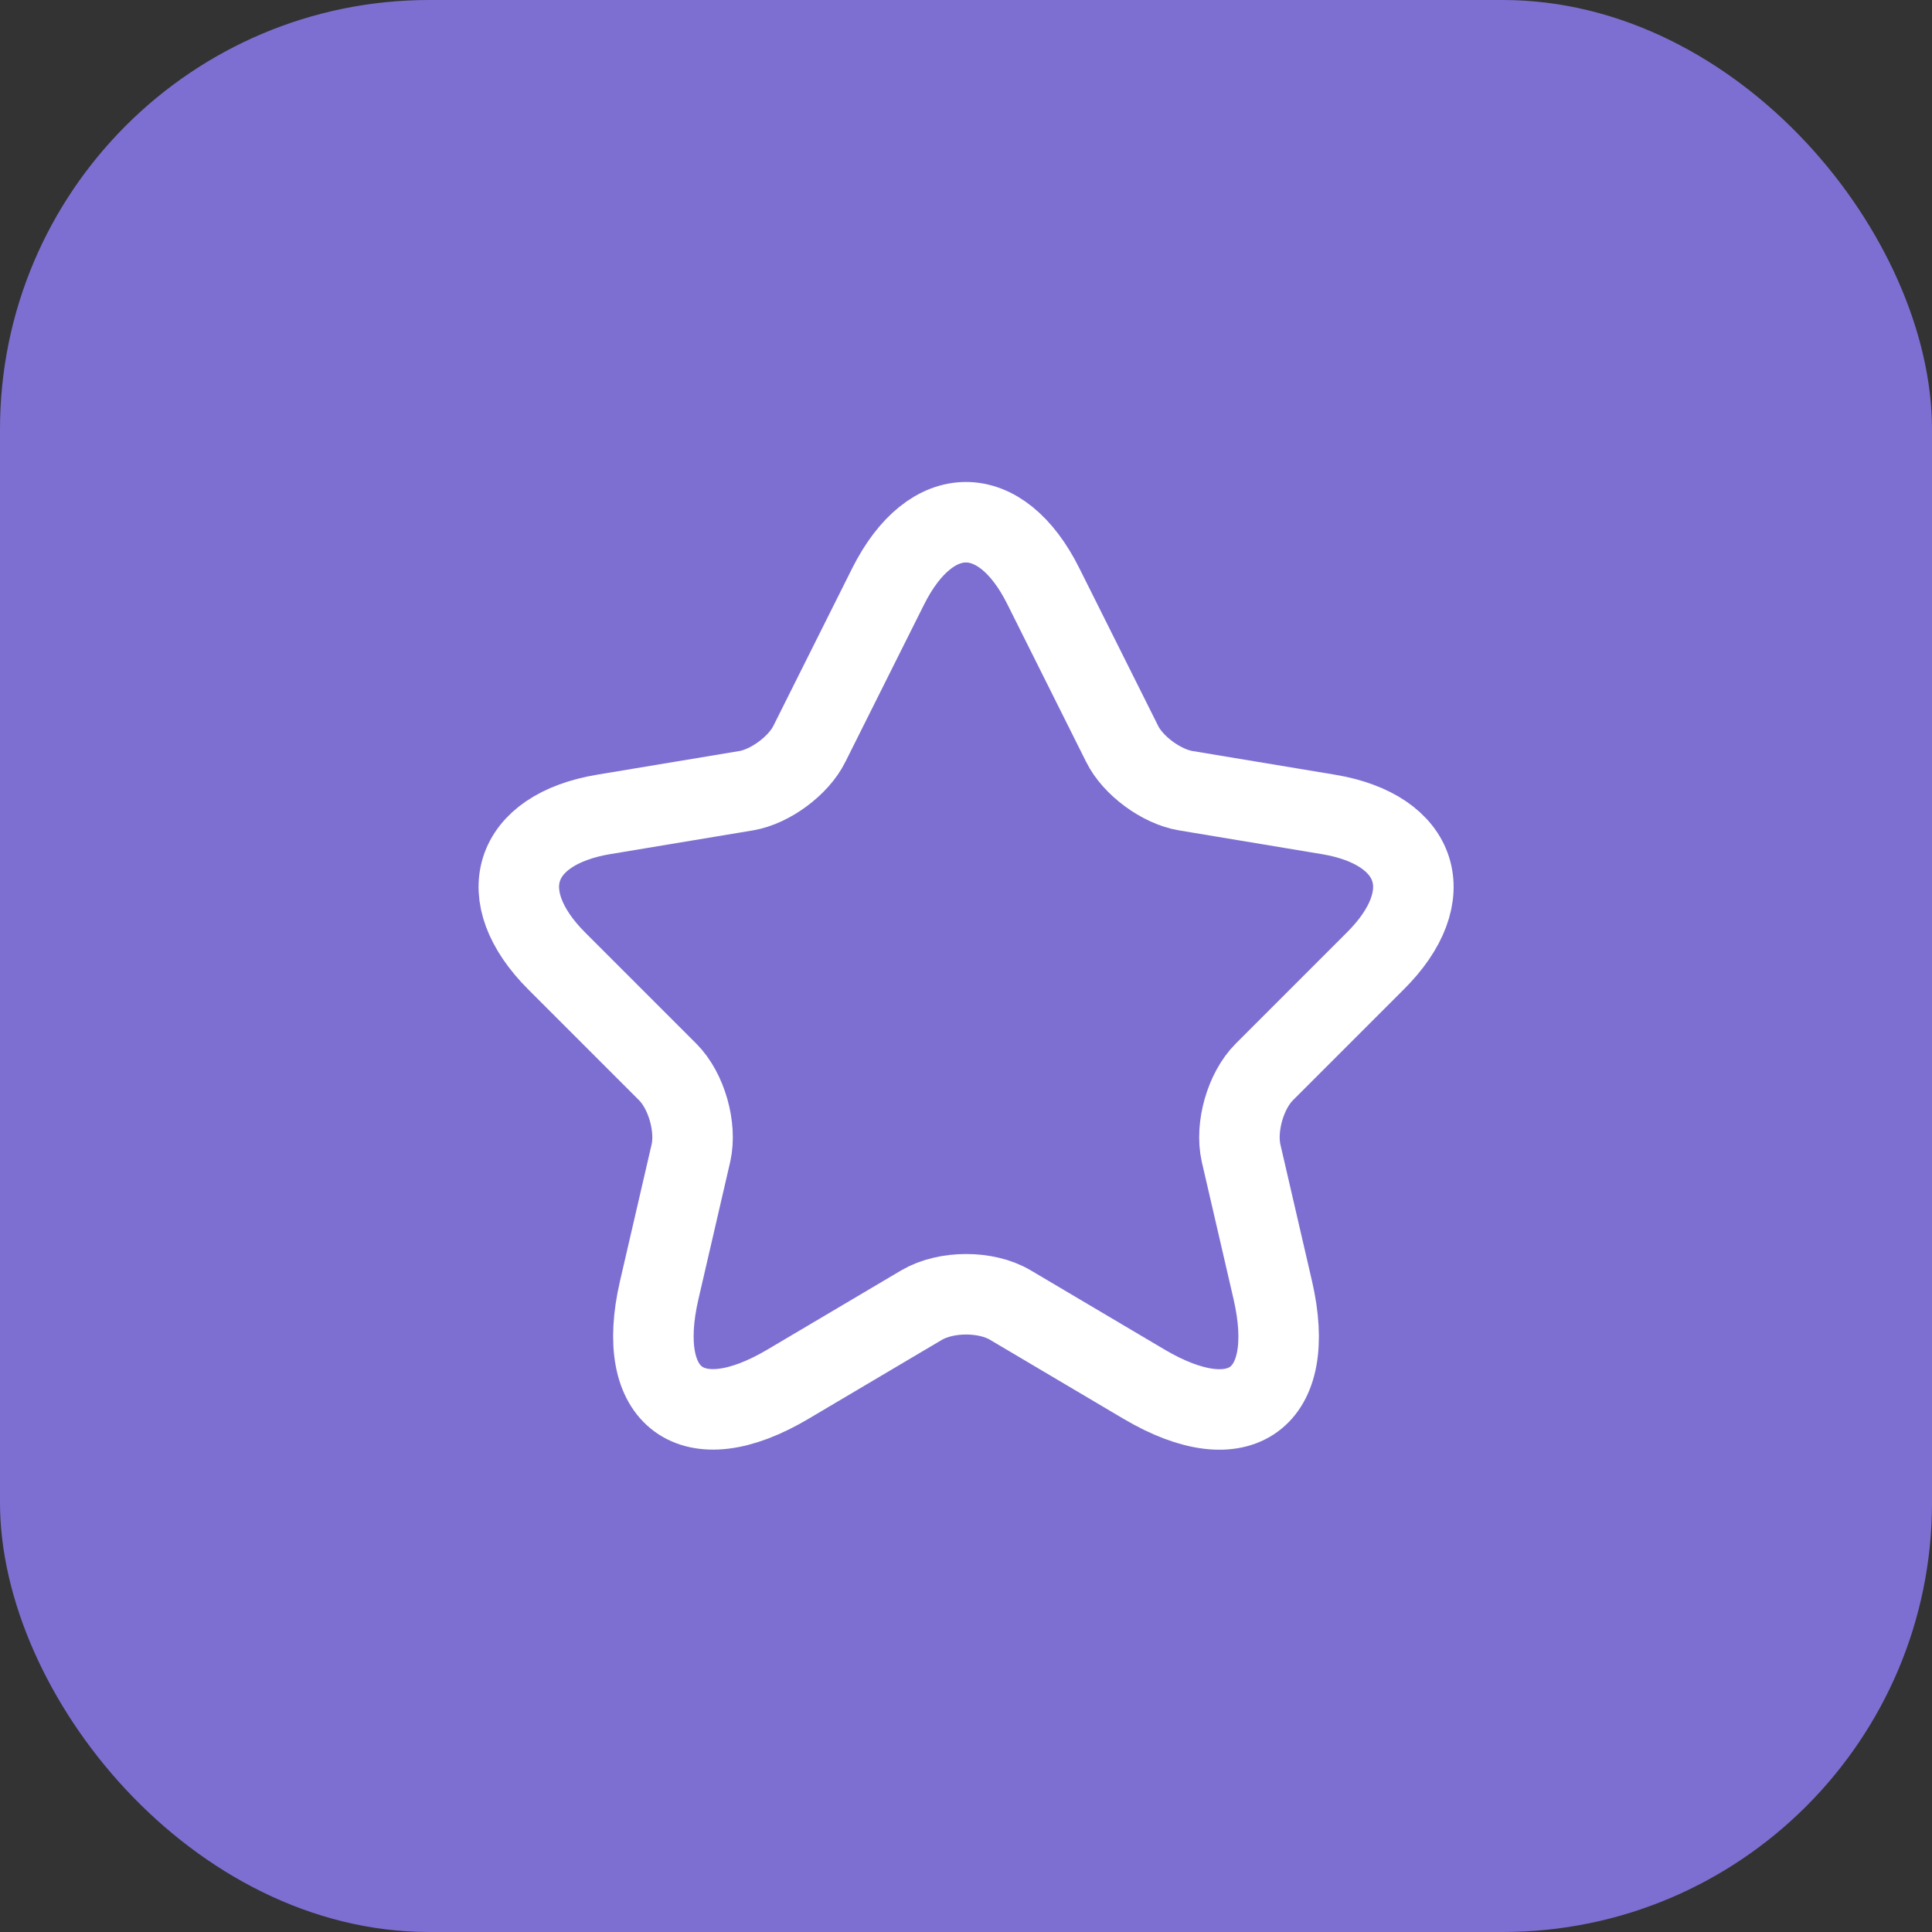 <svg width="36" height="36" viewBox="0 0 36 36" fill="none" xmlns="http://www.w3.org/2000/svg">
<rect x="0" y="0" width="36" height="36" fill="#333333" stroke="none"/>
<rect width="36" height="36" rx="8" fill="#7D6FD2"/>
<path d="M19.442 10.925L20.908 13.858C21.108 14.267 21.642 14.658 22.092 14.733L24.75 15.175C26.45 15.458 26.85 16.692 25.625 17.908L23.558 19.975C23.208 20.325 23.017 21 23.125 21.483L23.717 24.042C24.183 26.067 23.108 26.85 21.317 25.792L18.825 24.317C18.375 24.05 17.633 24.05 17.175 24.317L14.683 25.792C12.9 26.85 11.817 26.058 12.283 24.042L12.875 21.483C12.983 21 12.792 20.325 12.442 19.975L10.375 17.908C9.158 16.692 9.55 15.458 11.25 15.175L13.908 14.733C14.35 14.658 14.883 14.267 15.083 13.858L16.55 10.925C17.35 9.333 18.65 9.333 19.442 10.925Z" stroke="white" stroke-width="1.5" stroke-linecap="round" stroke-linejoin="round"/>
</svg>
